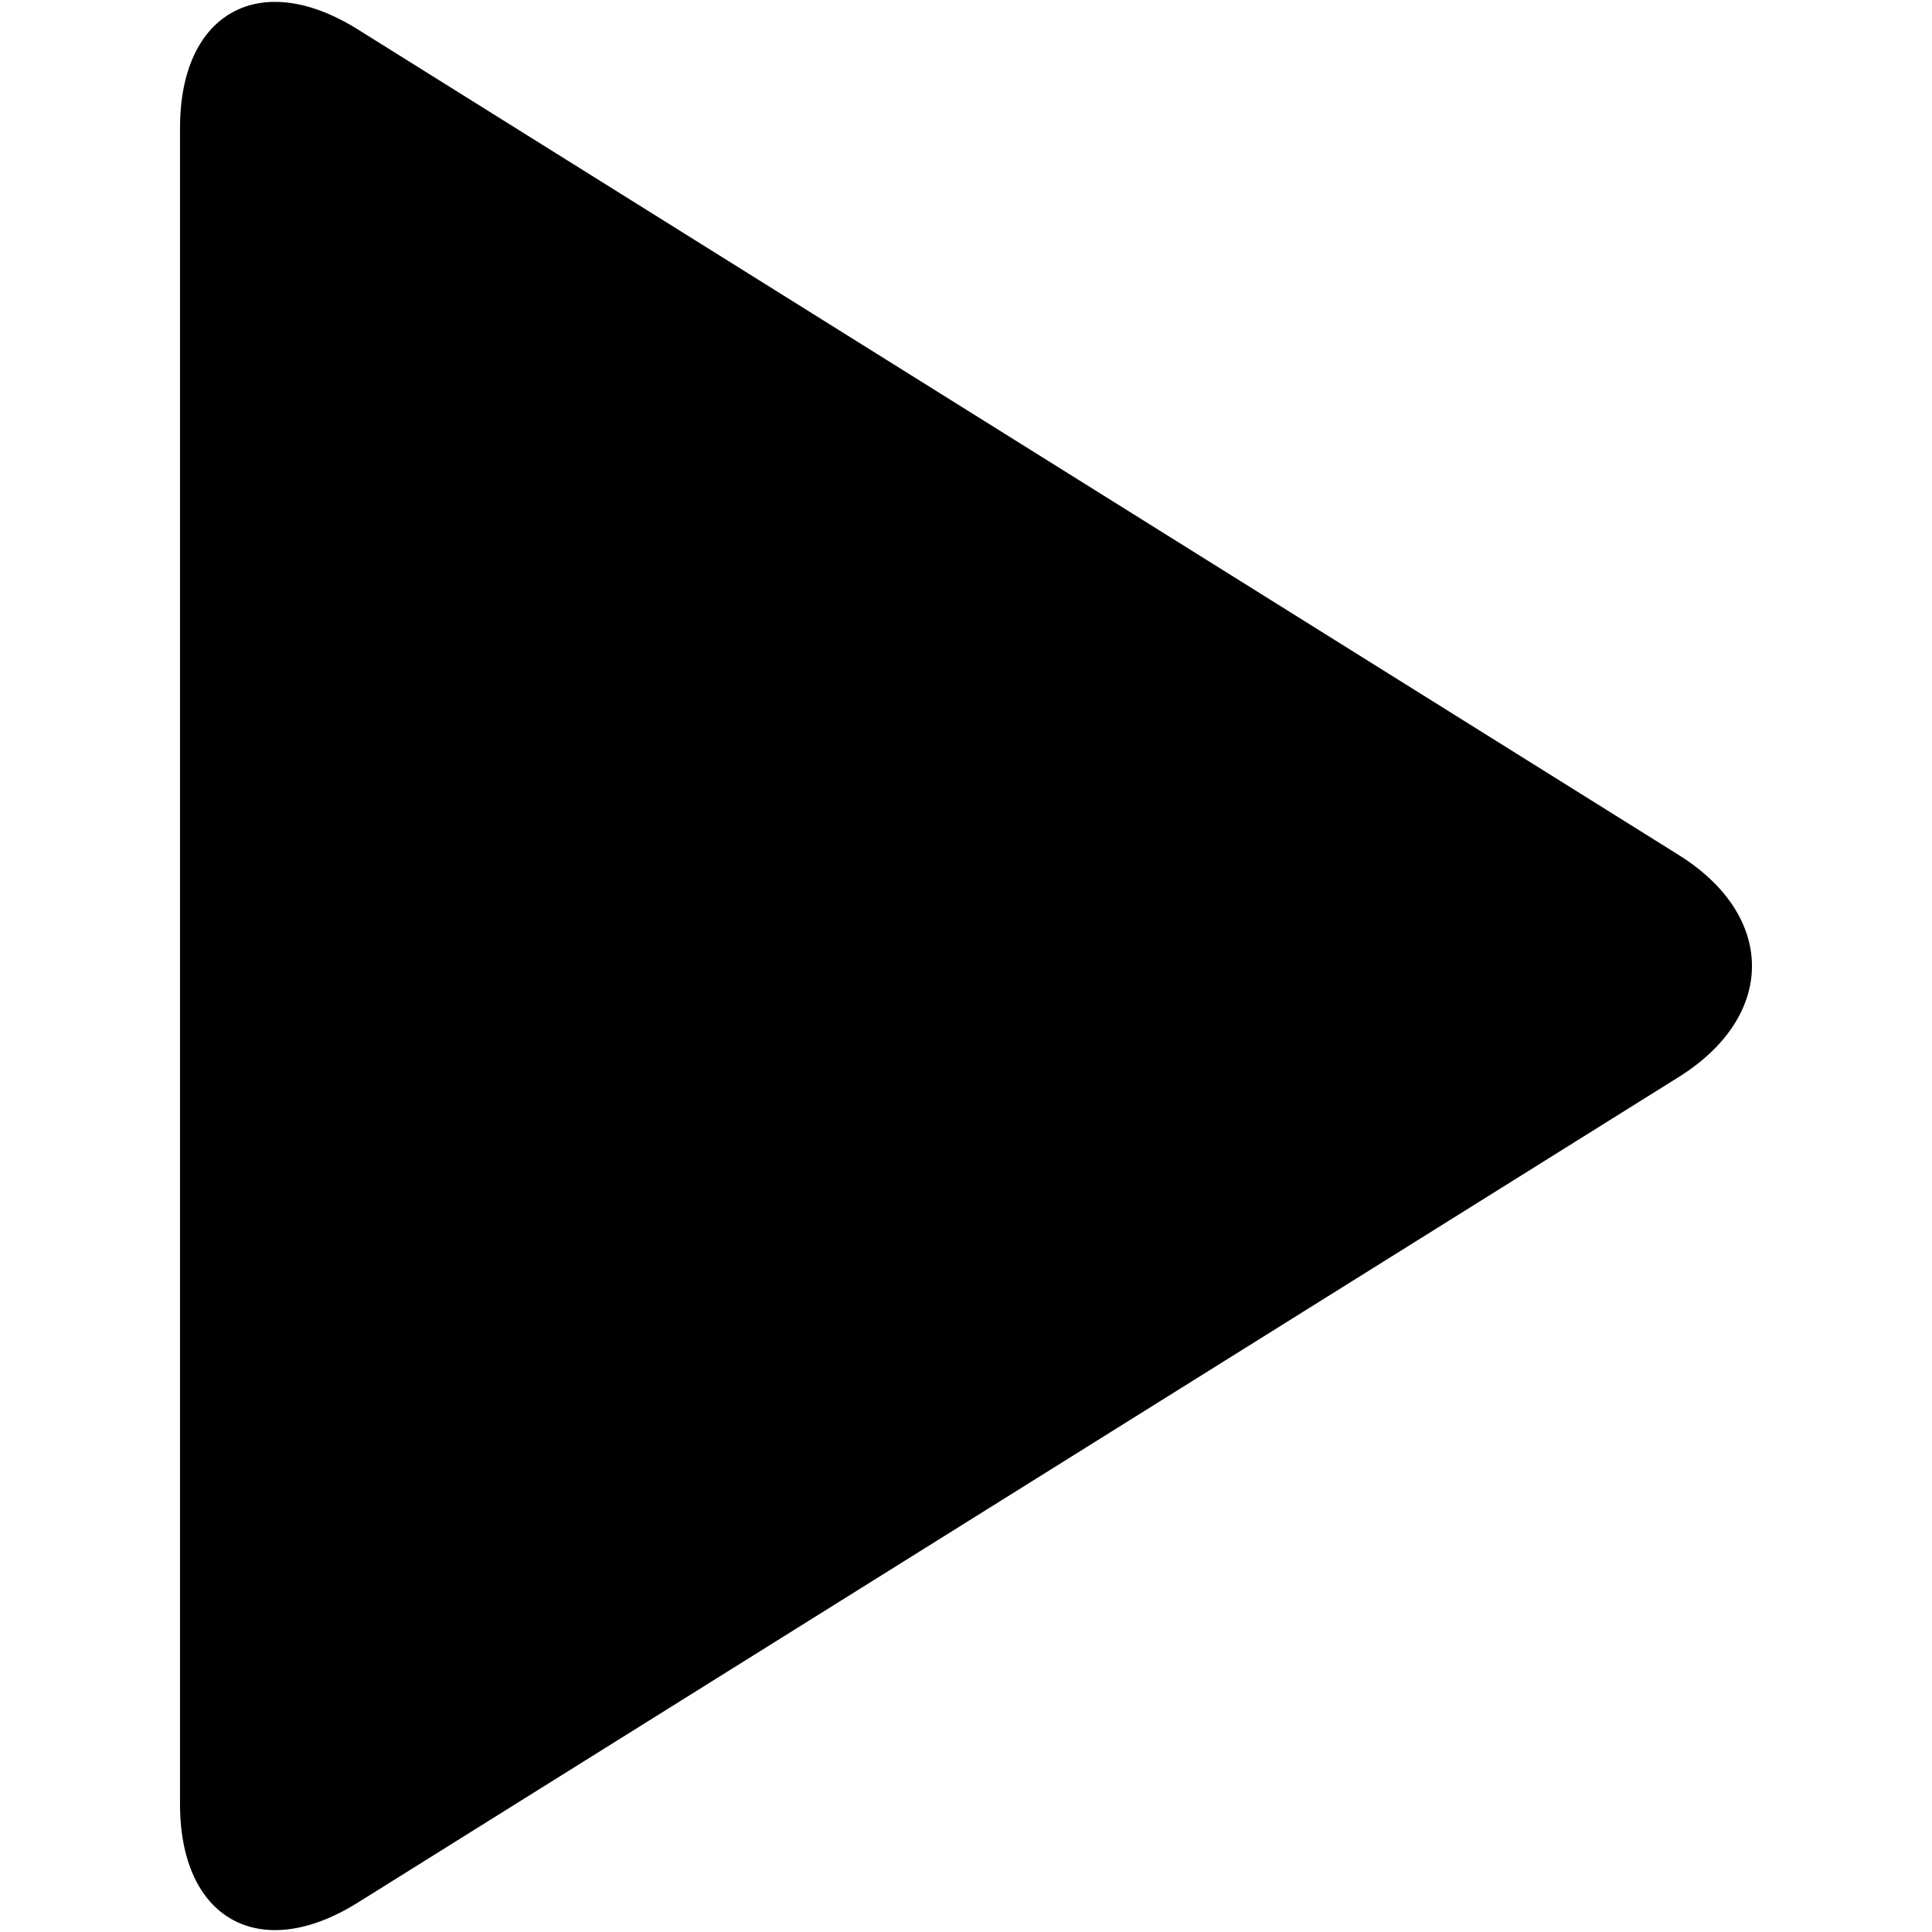 <?xml version="1.0" encoding="iso-8859-1"?>
<!DOCTYPE svg PUBLIC "-//W3C//DTD SVG 1.1//EN" "http://www.w3.org/Graphics/SVG/1.1/DTD/svg11.dtd">
<svg 
 version="1.1" xmlns="http://www.w3.org/2000/svg" xmlns:xlink="http://www.w3.org/1999/xlink" x="0px" y="0px" width="512px"
	 height="512px" viewBox="0 0 512 512" enable-background="new 0 0 512 512" xml:space="preserve"
><g id="5151e0c8492e5103c096af88a526f803"><g></g><path display="inline" d="M444.865,285.434L94.797,504.229c-25.899,16.182-47.087,4.436-47.087-26.105V33.874
		c0-30.542,21.188-42.288,47.087-26.095l350.068,218.794C470.766,242.755,470.766,269.24,444.865,285.434z"></path></g></svg>